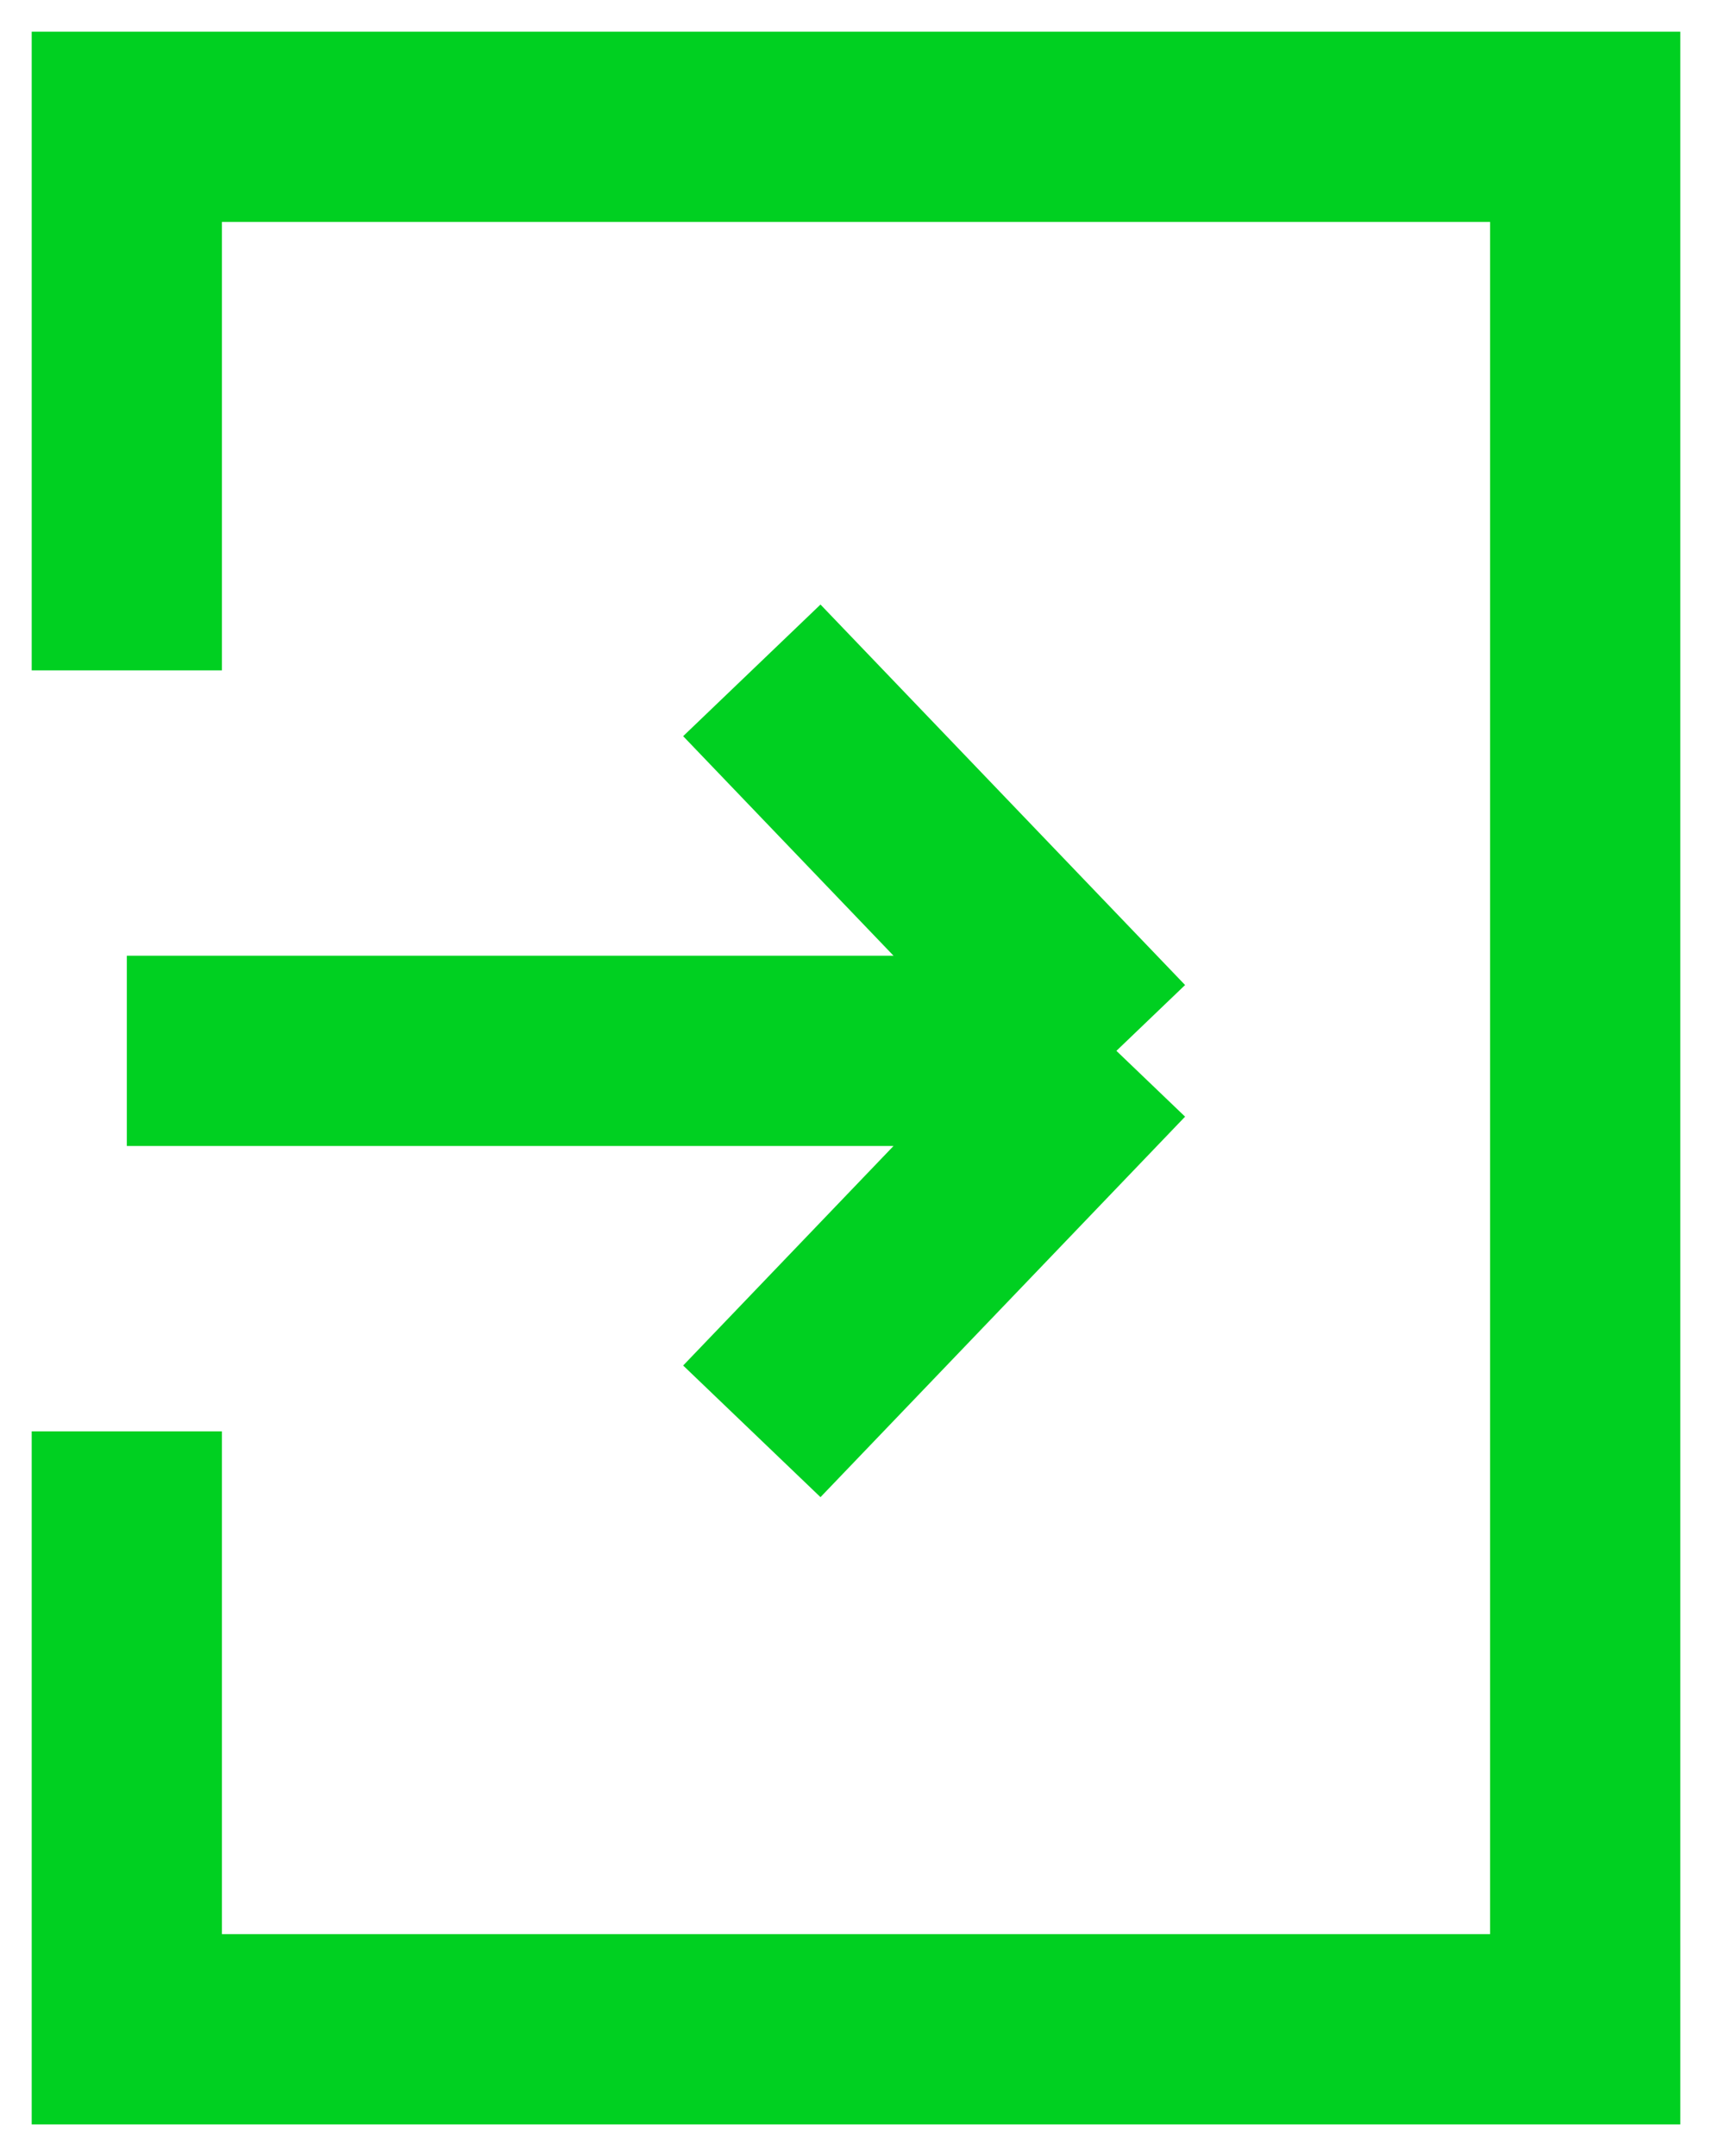 <svg width="27" height="34" viewBox="0 0 27 34" fill="none" xmlns="http://www.w3.org/2000/svg">
<path d="M2 10.571V2H25V32H2V22.571M2 16.571H17.607M17.607 16.571L11.857 10.571M17.607 16.571L11.857 22.571" stroke="#00D021" stroke-width="3"/>
</svg>
